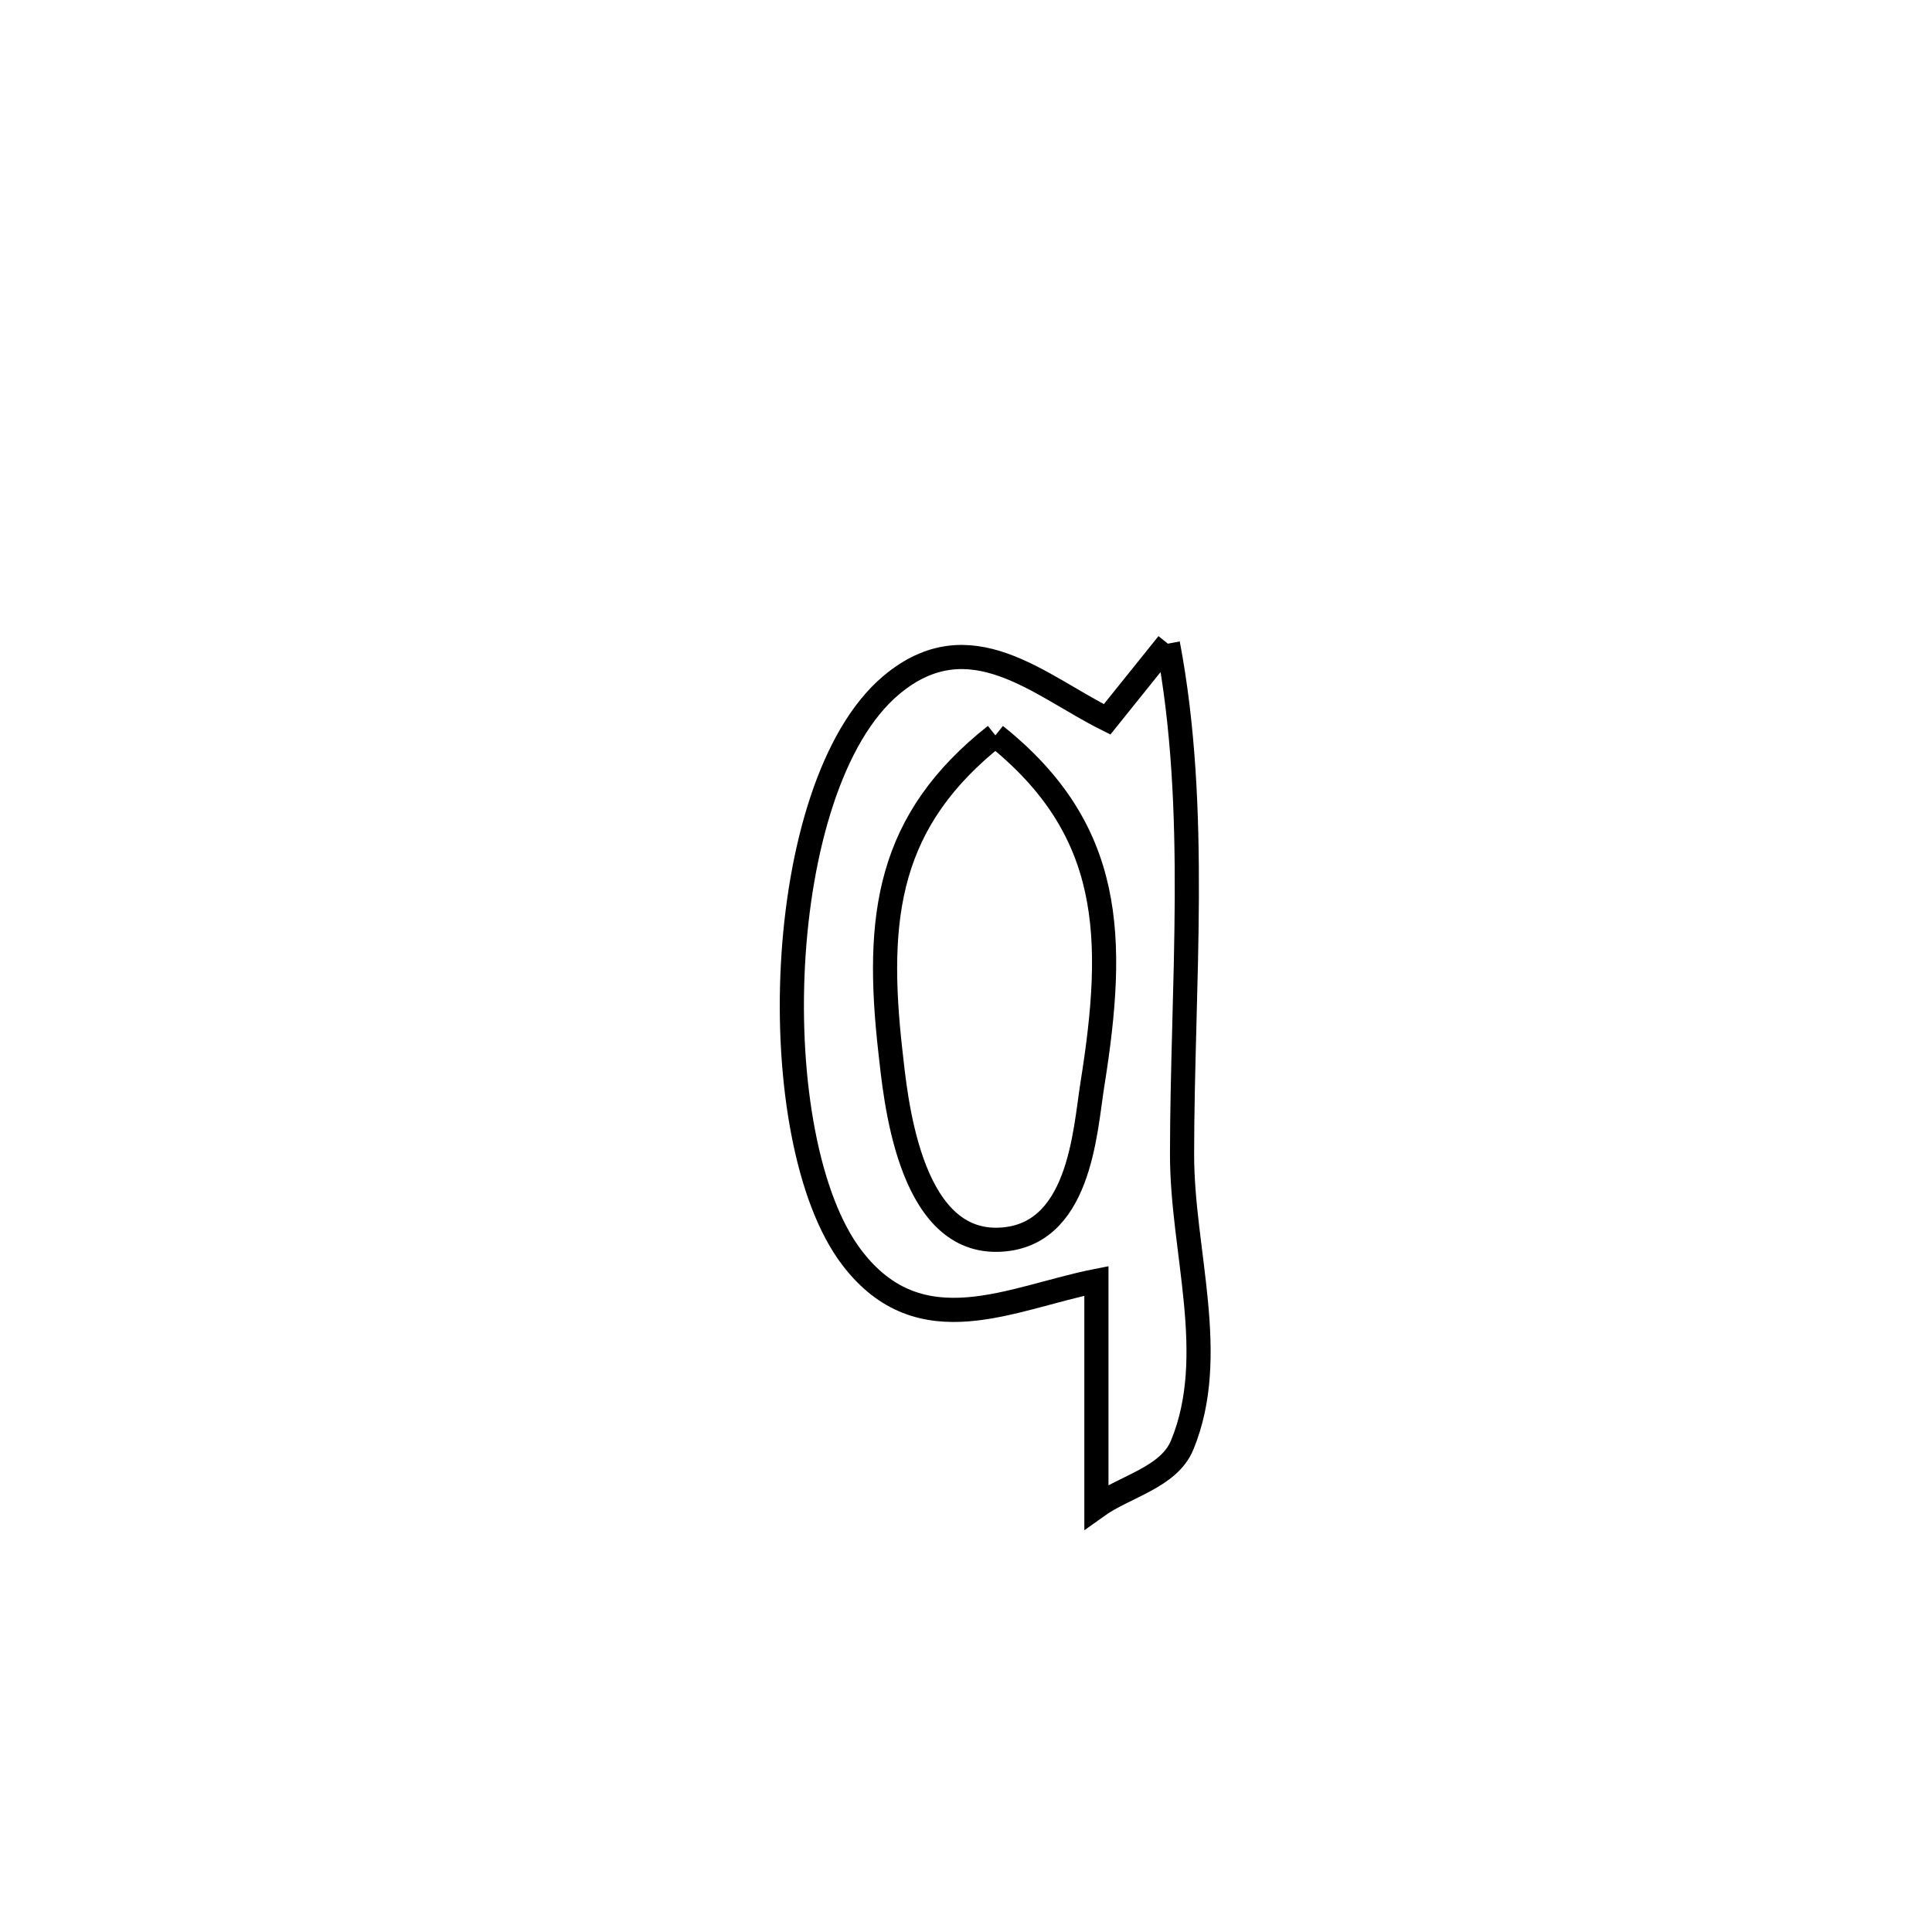 <svg xmlns="http://www.w3.org/2000/svg" viewBox="0.0 0.0 24.0 24.0" height="200px" width="200px"><path fill="none" stroke="black" stroke-width=".3" stroke-opacity="1.0"  filling="0" d="M14.508 7.996 L14.508 7.996 C14.899 10.052 14.685 12.251 14.684 14.341 C14.683 15.544 15.145 16.839 14.685 17.952 C14.518 18.355 13.975 18.462 13.62 18.717 L13.62 18.717 C13.62 17.782 13.62 16.847 13.62 15.912 L13.62 15.912 C12.571 16.118 11.436 16.742 10.583 15.624 C10.023 14.89 9.774 13.425 9.85 11.987 C9.926 10.55 10.327 9.139 11.068 8.514 C12.047 7.688 12.912 8.518 13.753 8.936 L13.753 8.936 C14.005 8.623 14.257 8.309 14.508 7.996 L14.508 7.996"></path>
<path fill="none" stroke="black" stroke-width=".3" stroke-opacity="1.0"  filling="0" d="M12.365 9.135 L12.365 9.135 C13.827 10.303 13.864 11.634 13.57 13.471 C13.476 14.062 13.415 15.383 12.388 15.401 C11.278 15.421 11.123 13.603 11.062 13.073 C10.868 11.369 11.032 10.189 12.365 9.135 L12.365 9.135"></path></svg>
